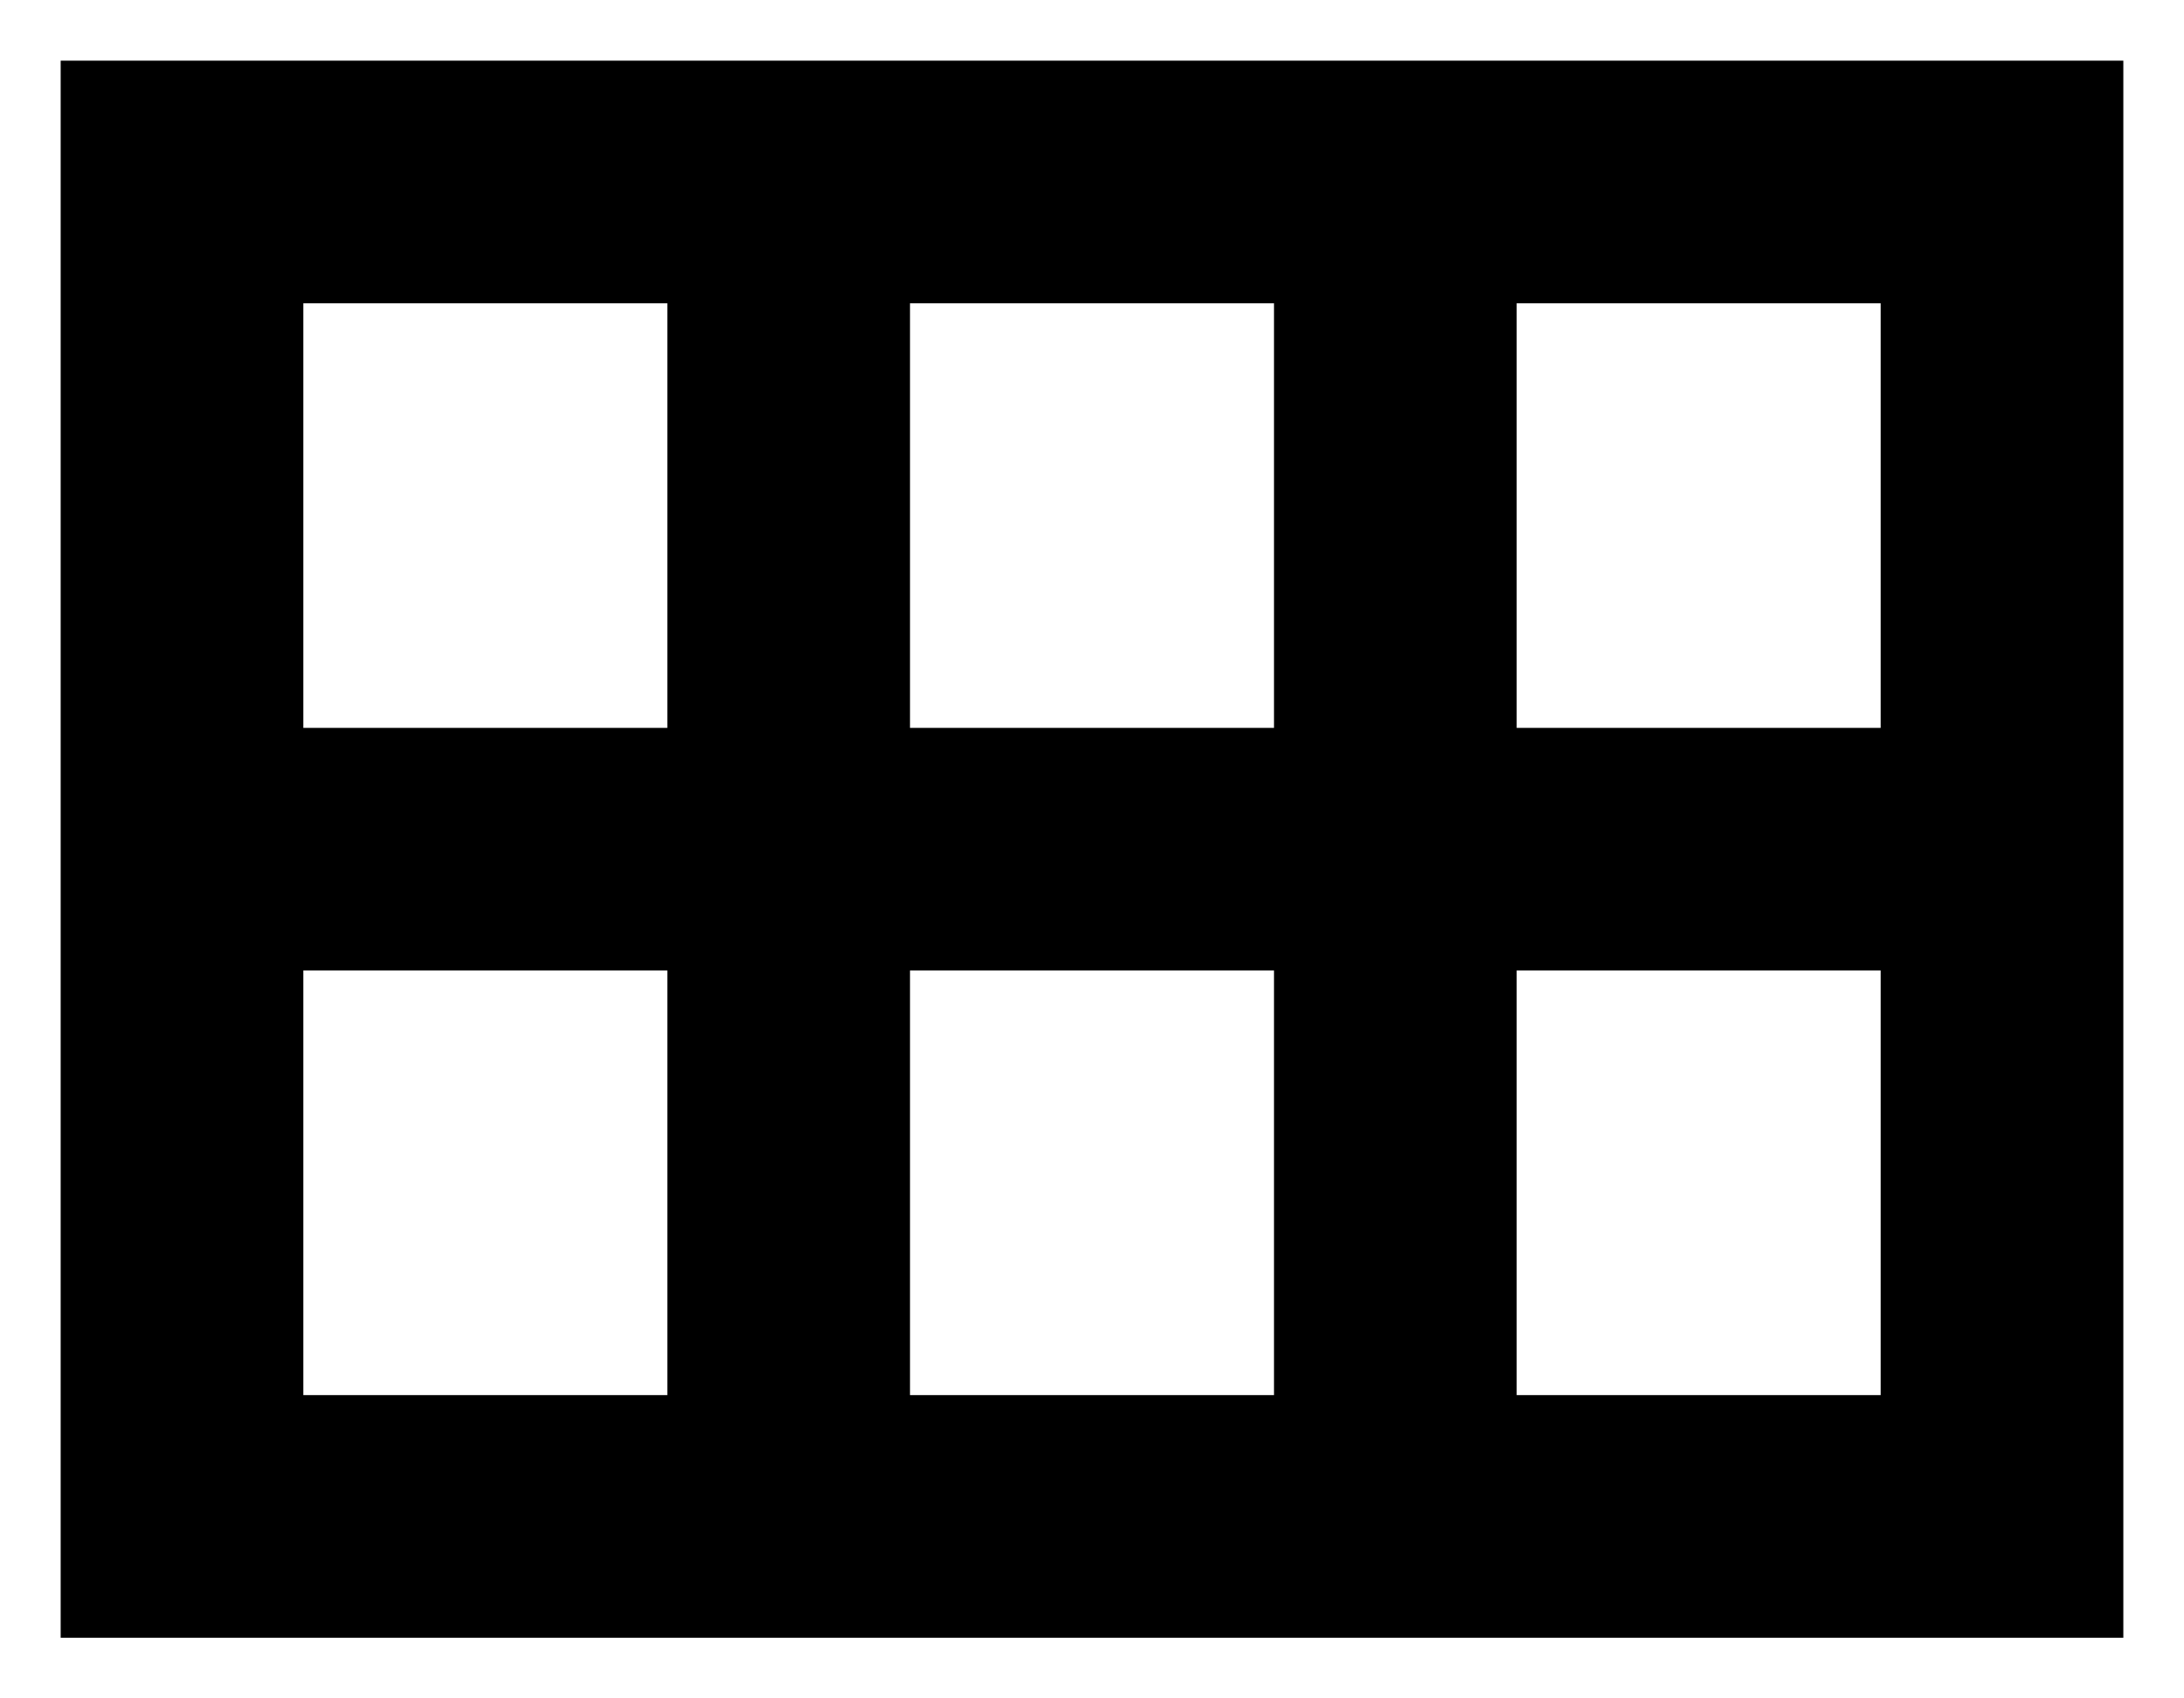 <svg viewBox="0 0 18 14" xmlns="http://www.w3.org/2000/svg">
<path fill-rule="evenodd" clip-rule="evenodd" d="M0.5 0.5V13.5H17.5V0.5H0.5ZM10.5 2.5V6H7.5V2.5H10.5ZM5.5 2.5H2.5V6H5.5V2.5ZM2.5 11.5V8H5.5V11.5H2.5ZM7.5 8V11.5H10.5V8H7.5ZM15.5 11.5H12.5V8H15.5V11.5ZM12.5 2.5V6H15.5V2.5H12.5Z" />
</svg>
